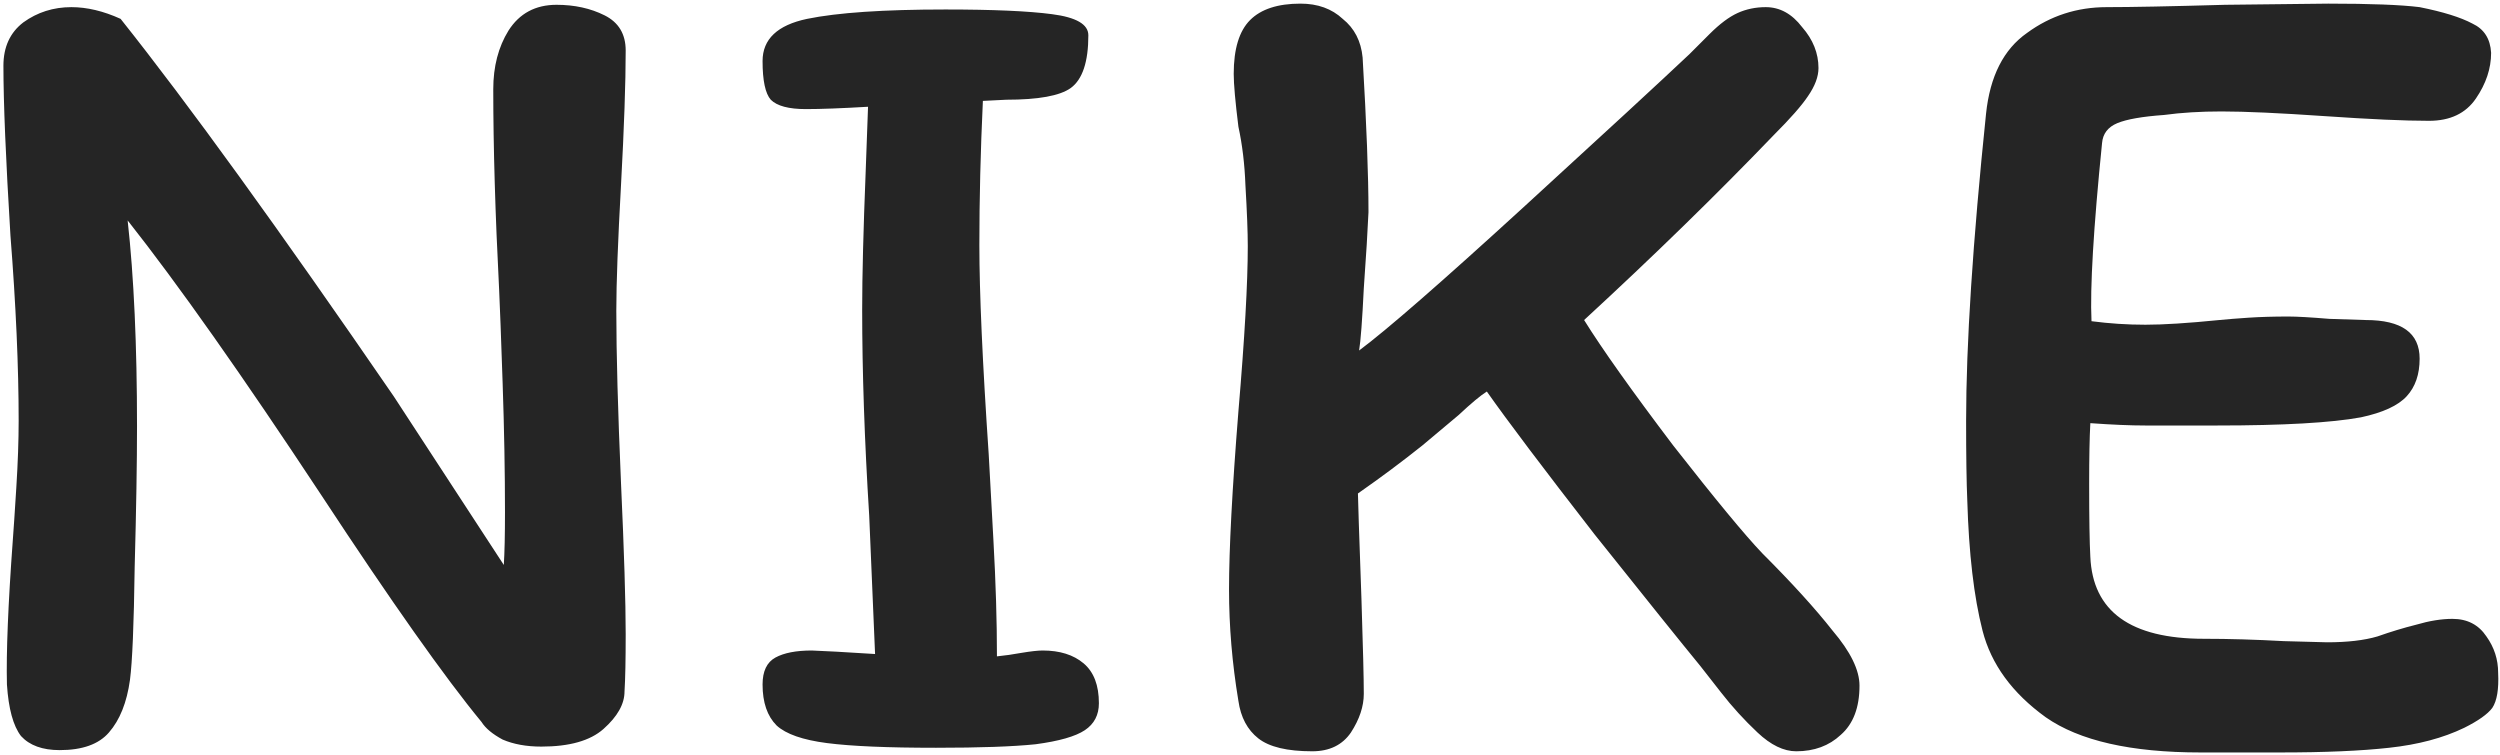 <svg width="672" height="203" viewBox="0 0 672 203" fill="none" xmlns="http://www.w3.org/2000/svg">
<path d="M132.59 23.97C132.59 17.88 133.955 12.63 136.685 8.22C139.625 3.6 143.93 1.29 149.6 1.29C154.43 1.29 158.735 2.235 162.515 4.125C166.295 6.015 168.185 9.165 168.185 13.575C168.185 22.185 167.765 34.26 166.925 49.8C166.085 64.92 165.665 76.155 165.665 83.505C165.665 95.055 166.085 110.49 166.925 129.81C167.765 148.29 168.185 161.835 168.185 170.445C168.185 177.375 168.08 182.52 167.87 185.88C167.87 189.24 165.98 192.6 162.2 195.96C158.63 199.11 153.065 200.685 145.505 200.685C141.515 200.685 138.05 200.055 135.11 198.795C132.38 197.325 130.49 195.75 129.44 194.07C119.57 182.1 105.185 161.73 86.285 132.96C65.075 100.83 47.75 76.26 34.31 59.25C35.99 74.37 36.83 92.85 36.83 114.69C36.83 124.35 36.62 136.95 36.2 152.49C35.99 167.82 35.57 177.9 34.94 182.73C34.1 188.82 32.21 193.545 29.27 196.905C26.54 200.055 22.13 201.63 16.04 201.63C11.42 201.63 7.955 200.37 5.645 197.85C3.545 195.12 2.285 190.5 1.865 183.99C1.655 175.38 2.18 162.465 3.44 145.245C3.65 142.515 3.965 137.79 4.385 131.07C4.805 124.35 5.015 118.365 5.015 113.115C5.015 98.625 4.28 82.035 2.81 63.345C1.55 42.765 0.92 27.54 0.92 17.67C0.92 12.63 2.705 8.745 6.275 6.015C10.055 3.285 14.36 1.92 19.19 1.92C23.39 1.92 27.8 2.97 32.42 5.07C50.48 27.75 74.945 61.56 105.815 106.5L135.425 151.86C135.635 148.5 135.74 143.775 135.74 137.685C135.74 126.975 135.53 115.425 135.11 103.035C134.69 90.645 134.375 82.245 134.165 77.835C133.115 57.465 132.59 39.51 132.59 23.97ZM264.198 27.12C263.568 40.56 263.253 53.475 263.253 65.865C263.253 78.675 264.093 97.47 265.773 122.25C265.983 126.03 266.403 133.695 267.033 145.245C267.663 156.585 267.978 166.98 267.978 176.43C270.078 176.22 272.283 175.905 274.593 175.485C277.113 175.065 279.003 174.855 280.263 174.855C284.883 174.855 288.558 176.01 291.288 178.32C294.018 180.63 295.383 184.2 295.383 189.03C295.383 192.18 294.123 194.595 291.603 196.275C289.083 197.955 284.673 199.215 278.373 200.055C272.283 200.685 263.358 201 251.598 201C238.578 201 228.813 200.58 222.303 199.74C215.793 198.9 211.278 197.325 208.758 195.015C206.238 192.495 204.978 188.82 204.978 183.99C204.978 180.42 206.133 178.005 208.443 176.745C210.753 175.485 214.008 174.855 218.208 174.855L224.823 175.17L235.218 175.8L233.643 138.63C232.383 118.47 231.753 99.99 231.753 83.19C231.753 74.16 232.068 61.77 232.698 46.02L233.328 28.695C226.188 29.115 220.623 29.325 216.633 29.325C212.013 29.325 208.863 28.485 207.183 26.805C205.713 25.125 204.978 21.66 204.978 16.41C204.978 10.53 208.968 6.75 216.948 5.07C225.138 3.39 237.528 2.55 254.118 2.55C266.928 2.55 276.483 2.97 282.783 3.81C289.293 4.65 292.548 6.54 292.548 9.48C292.548 16.62 290.973 21.345 287.823 23.655C284.883 25.755 279.108 26.805 270.498 26.805L264.198 27.12ZM473.688 148.71C481.668 156.69 487.968 163.62 492.588 169.5C497.418 175.17 499.833 180.105 499.833 184.305C499.833 190.185 498.153 194.595 494.793 197.535C491.643 200.475 487.653 201.945 482.823 201.945C479.463 201.945 475.998 200.265 472.428 196.905C468.858 193.545 465.603 189.975 462.663 186.195C459.723 182.415 457.833 180 456.993 178.95C452.163 173.07 442.713 161.31 428.643 143.67C414.783 125.82 405.123 113.01 399.663 105.24C397.983 106.29 395.463 108.39 392.103 111.54C390.843 112.59 387.588 115.32 382.338 119.73C377.088 123.93 371.313 128.235 365.013 132.645C365.013 133.905 365.328 143.355 365.958 160.995C366.378 174.015 366.588 182.52 366.588 186.51C366.588 189.87 365.433 193.335 363.123 196.905C360.813 200.265 357.348 201.945 352.728 201.945C346.008 201.945 341.178 200.79 338.238 198.48C335.298 196.17 333.513 192.81 332.883 188.4C331.203 178.32 330.363 168.345 330.363 158.475C330.363 147.555 331.203 131.595 332.883 110.595C334.563 90.855 335.403 76.05 335.403 66.18C335.403 62.4 335.193 56.94 334.773 49.8C334.563 44.13 333.933 38.88 332.883 34.05C332.043 27.33 331.623 22.605 331.623 19.875C331.623 13.155 333.093 8.325 336.033 5.385C338.973 2.445 343.488 0.975 349.578 0.975C354.198 0.975 357.978 2.34 360.918 5.07C364.068 7.59 365.853 11.055 366.273 15.465C367.323 33.315 367.848 47.175 367.848 57.045C367.638 61.875 367.218 68.7 366.588 77.52C366.168 86.13 365.748 91.695 365.328 94.215C372.678 88.755 387.378 75.945 409.428 55.785C431.688 35.415 446.598 21.66 454.158 14.52C455.208 13.47 456.993 11.685 459.513 9.165C462.243 6.435 464.763 4.545 467.073 3.495C469.383 2.445 471.903 1.92 474.633 1.92C478.413 1.92 481.668 3.705 484.398 7.275C487.338 10.635 488.808 14.31 488.808 18.3C488.808 20.61 487.863 23.13 485.973 25.86C484.293 28.38 481.248 31.845 476.838 36.255C461.508 52.215 444.498 68.805 425.808 86.025C430.638 93.795 438.618 105.03 449.748 119.73C461.088 134.22 469.068 143.88 473.688 148.71ZM671.501 180.84C671.711 185.25 671.186 188.4 669.926 190.29C668.666 191.97 666.146 193.755 662.366 195.645C656.696 198.375 649.976 200.16 642.206 201C634.646 201.84 624.881 202.26 612.911 202.26H591.491C572.801 202.26 558.941 199.11 549.911 192.81C540.881 186.3 535.211 178.53 532.901 169.5C530.591 160.47 529.226 148.815 528.806 134.535C528.596 129.705 528.491 122.565 528.491 113.115C528.491 92.535 530.276 65.025 533.846 30.585C534.896 20.505 538.571 13.26 544.871 8.85C551.171 4.23 558.311 1.92 566.291 1.92C572.801 1.92 583.406 1.71 598.106 1.29L625.826 0.975C637.166 0.975 645.356 1.29 650.396 1.92C656.696 3.18 661.421 4.65 664.571 6.33C667.721 7.8 669.401 10.425 669.611 14.205C669.611 18.405 668.246 22.5 665.516 26.49C662.786 30.48 658.586 32.475 652.916 32.475C646.406 32.475 637.061 32.055 624.881 31.215C612.701 30.375 603.461 29.955 597.161 29.955C591.491 29.955 586.346 30.27 581.726 30.9C575.846 31.32 571.646 32.055 569.126 33.105C566.606 34.155 565.241 35.94 565.031 38.46C562.721 61.35 561.776 77.31 562.196 86.34C567.026 86.97 571.856 87.285 576.686 87.285C581.516 87.285 588.131 86.865 596.531 86.025C598.631 85.815 601.256 85.605 604.406 85.395C607.556 85.185 611.126 85.08 615.116 85.08C617.426 85.08 621.101 85.29 626.141 85.71L635.906 86.025C645.566 86.025 650.396 89.49 650.396 96.42C650.396 100.62 649.241 103.98 646.931 106.5C644.621 109.02 640.526 110.91 634.646 112.17C626.666 113.64 613.751 114.375 595.901 114.375H576.686C572.696 114.375 567.761 114.165 561.881 113.745C561.671 117.525 561.566 122.985 561.566 130.125C561.566 139.365 561.671 145.875 561.881 149.655C562.511 164.355 572.696 171.705 592.436 171.705C599.156 171.705 606.296 171.915 613.856 172.335L625.511 172.65C630.971 172.65 635.486 172.125 639.056 171.075C642.626 169.815 646.091 168.765 649.451 167.925C653.021 166.875 656.276 166.35 659.216 166.35C663.206 166.35 666.251 167.925 668.351 171.075C670.451 174.015 671.501 177.27 671.501 180.84Z" fill="#252525"/>
</svg>

